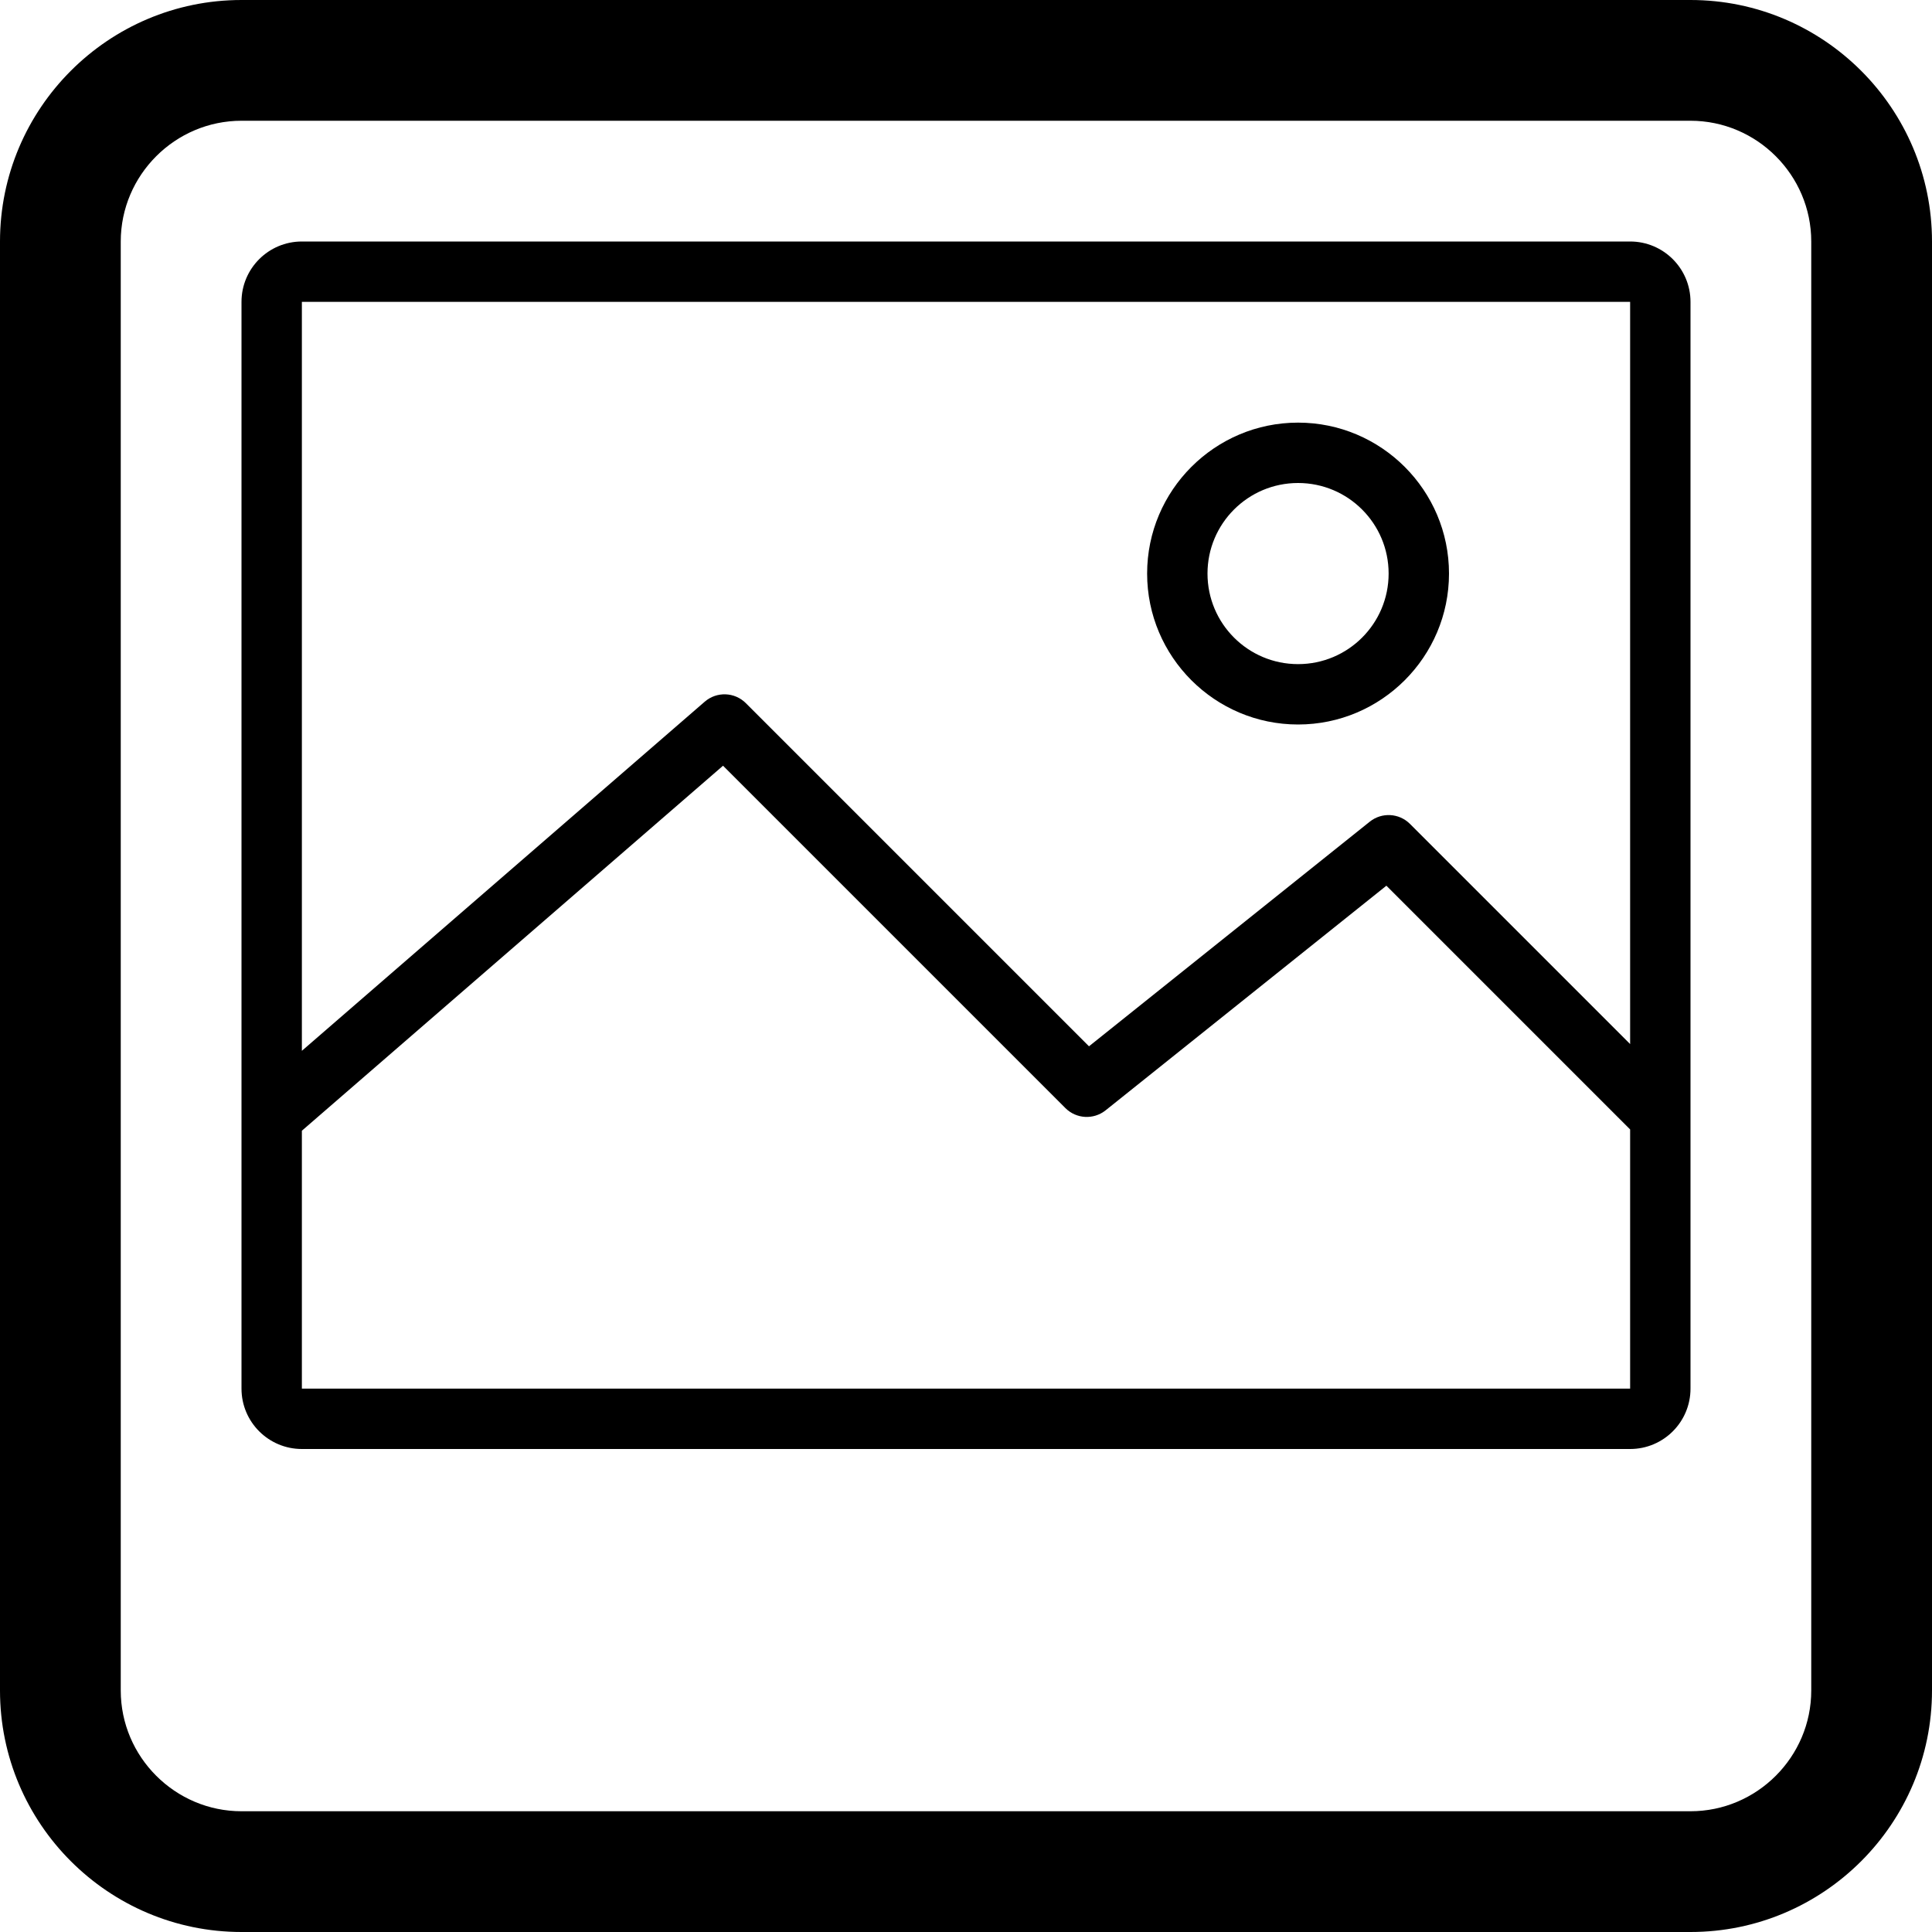 <?xml version="1.0" encoding="UTF-8" standalone="no"?>
<svg width="256px" height="256px" viewBox="0 0 256 256" version="1.1" xmlns="http://www.w3.org/2000/svg" xmlns:xlink="http://www.w3.org/1999/xlink" xmlns:sketch="http://www.bohemiancoding.com/sketch/ns">
    <!-- Generator: Sketch 3.3.2 (12043) - http://www.bohemiancoding.com/sketch -->
    <title>Untitled 2</title>
    <desc>Created with Sketch.</desc>
    <defs></defs>
    <g id="Page-1" stroke="none" stroke-width="1" fill="none" fill-rule="evenodd" sketch:type="MSPage">
        <path d="M224,0 L32,0 C14.355,0 0,14.356 0,32 L0,224 C0,241.644 14.355,256 32,256 L224,256 C241.645,256 256,241.644 256,224 L256,32 C256,14.356 241.645,0 224,0 L224,0 Z M240,224 C240,232.8 232.8,240 224,240 L32,240 C23.2,240 16,232.8 16,224 L16,32 C16,23.2 23.2,16 32,16 L224,16 C232.8,16 240,23.2 240,32 L240,224 L240,224 Z M224,147.999 L224,40 C224,35.582 220.418,32 216,32 L40,32 C35.582,32 32,35.582 32,40 L32,184 C32,188.418 35.582,192 40,192 L216,192 C220.418,192 224,188.418 224,184 L224,148.001 L224,147.999 L224,147.999 Z M216,40 L216,138.343 L186.829,109.172 C185.387,107.731 183.094,107.603 181.501,108.877 L144.297,138.64 L98.829,93.172 C97.345,91.688 94.965,91.603 93.381,92.978 L40,139.24 L40,40 L216,40 L216,40 Z M40,184 L40,149.827 L95.805,101.462 L141.171,146.828 C142.612,148.269 144.906,148.396 146.499,147.123 L183.703,117.36 L216,149.657 L216,184 L40,184 L40,184 Z M172,96 C183.028,96 192,87.028 192,76 C192,64.972 183.028,56 172,56 C160.972,56 152,64.972 152,76 C152,87.028 160.972,96 172,96 L172,96 Z M172,64 C178.628,64 184,69.372 184,76 C184,82.628 178.628,88 172,88 C165.372,88 160,82.628 160,76 C160,69.372 165.372,64 172,64 L172,64 Z" id="Shape" fill="#000000" sketch:type="MSShapeGroup"></path>
    </g>
</svg>